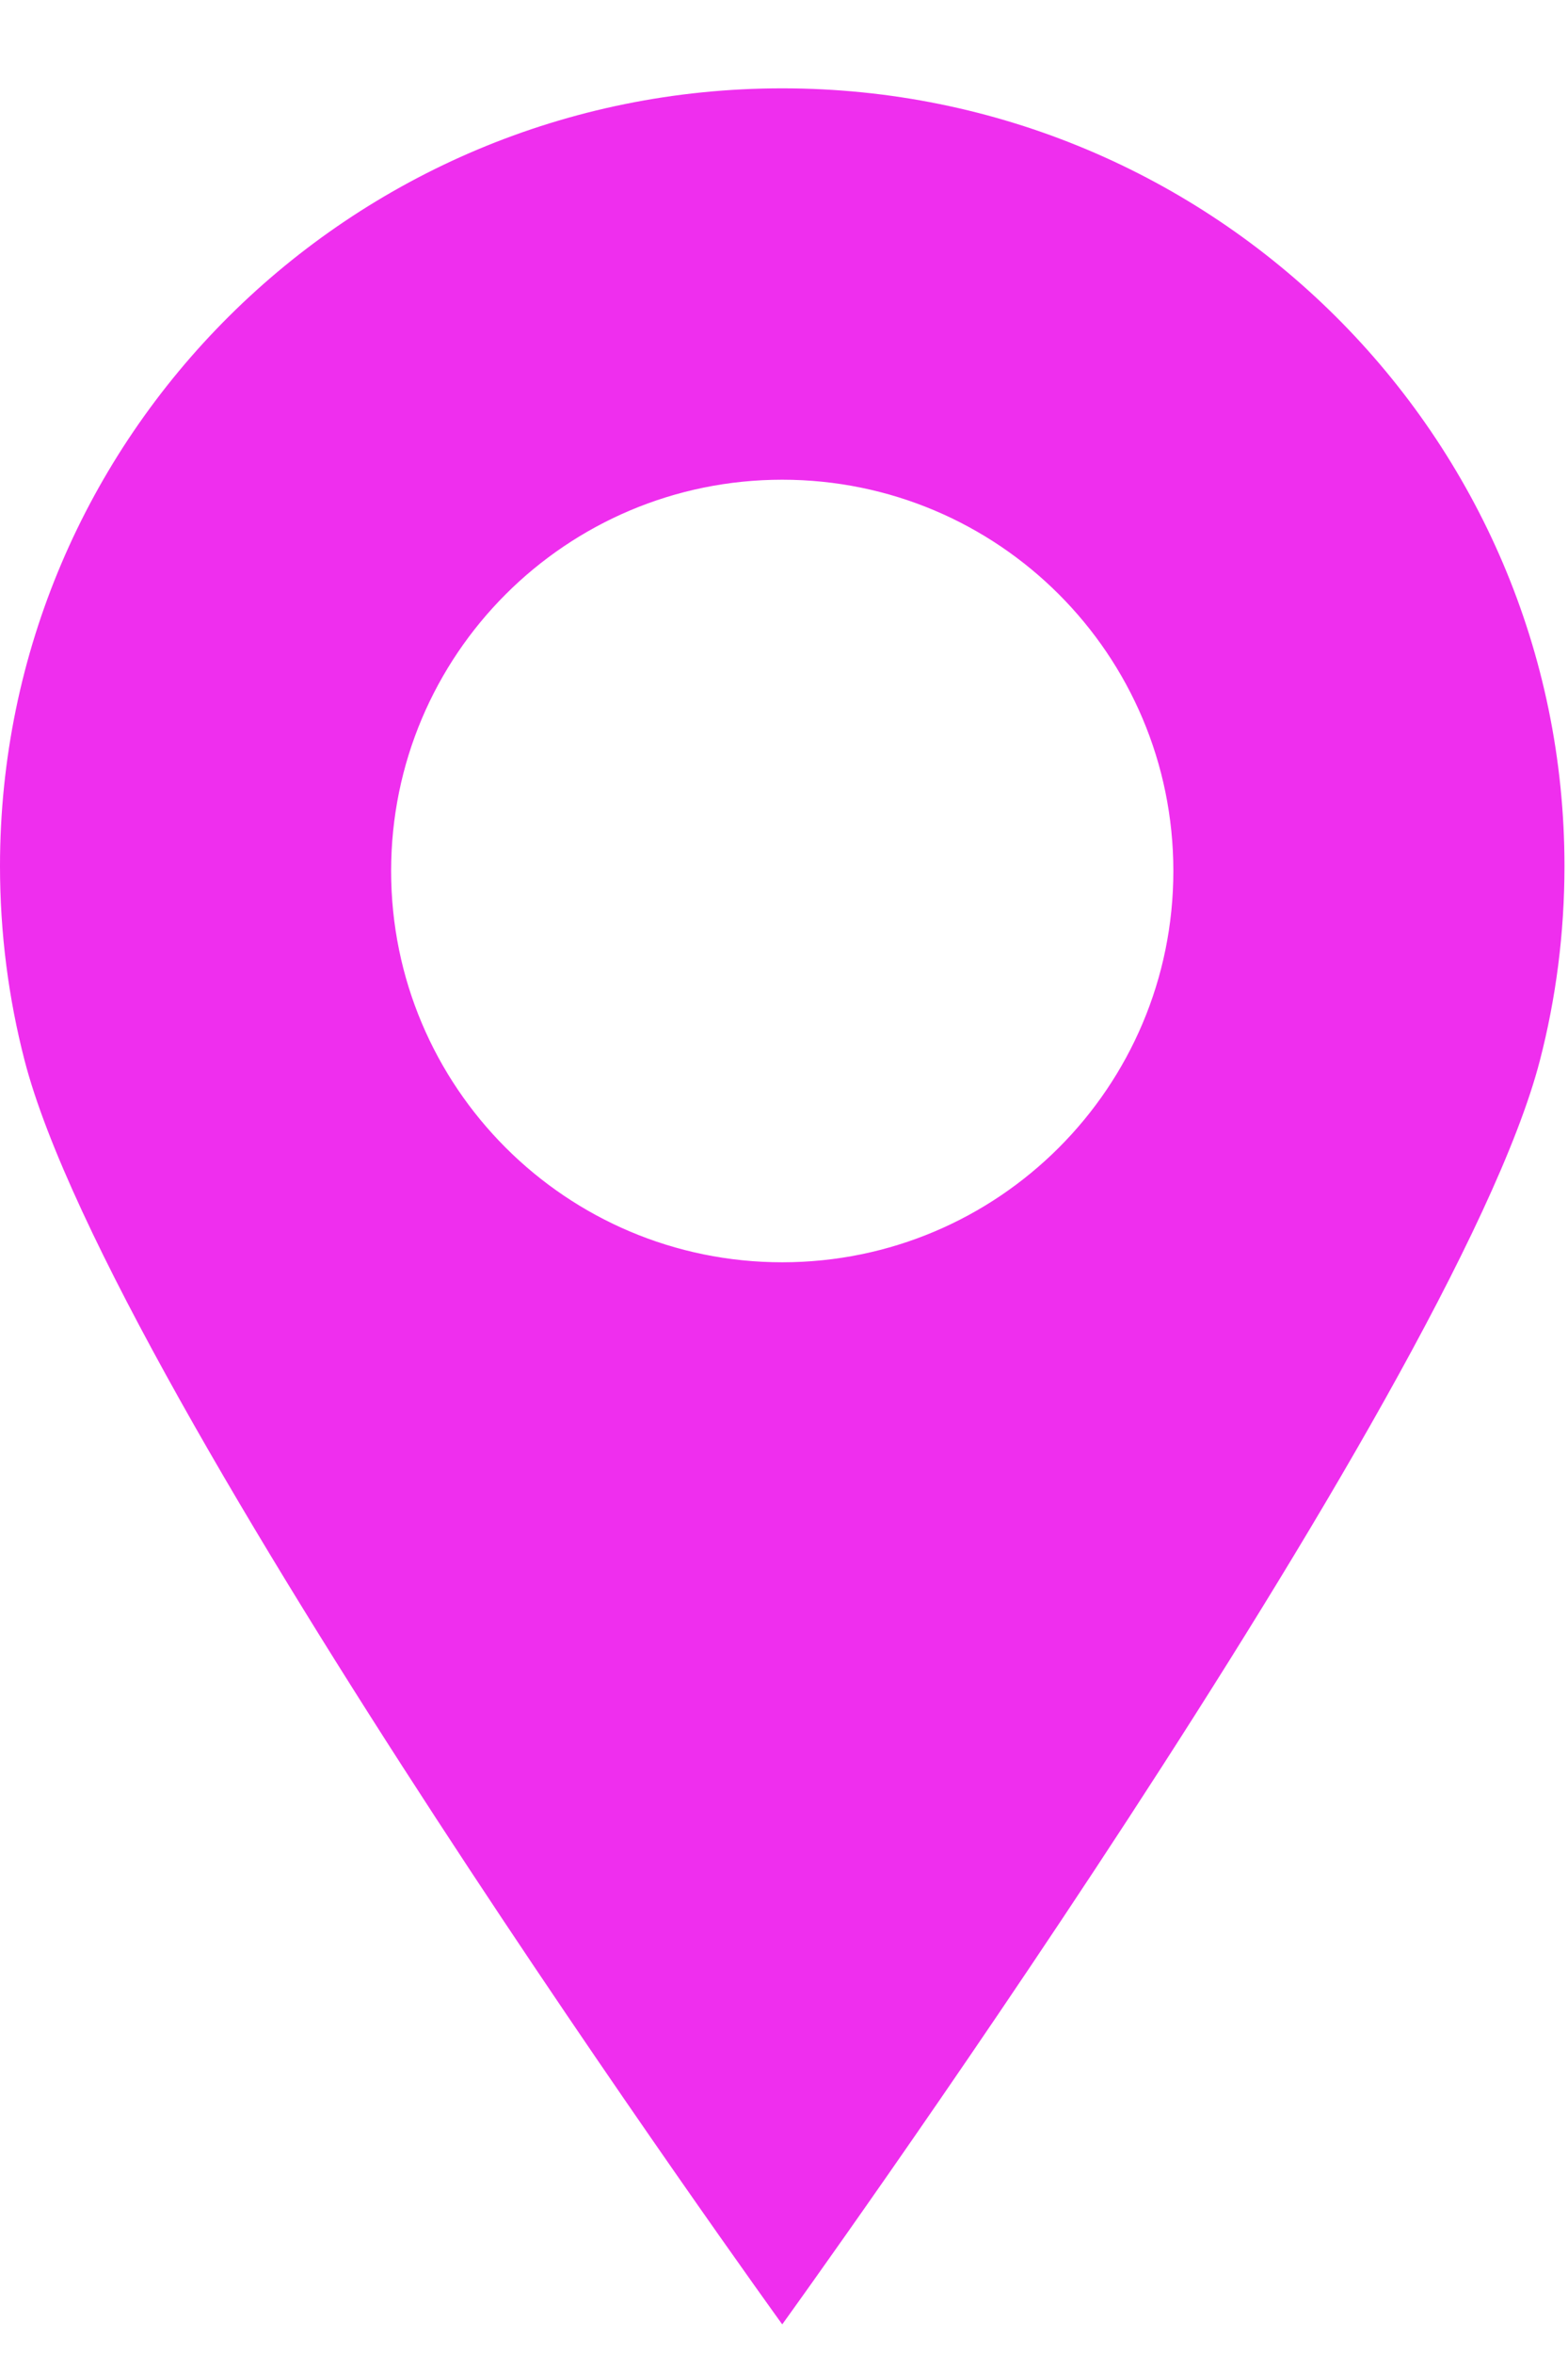<svg width="16" height="24" viewBox="0 0 16 24" fill="none" xmlns="http://www.w3.org/2000/svg">
<path fill-rule="evenodd" clip-rule="evenodd" d="M15.713 10.817C15.877 10.183 15.964 9.519 15.964 8.834C15.964 4.453 12.391 0.901 7.982 0.901C3.574 0.901 0 4.453 0 8.834C0 9.519 0.087 10.183 0.251 10.817C1.138 14.239 7.982 23.708 7.982 23.708C7.982 23.708 14.827 14.239 15.713 10.817ZM7.982 12.875C10.187 12.875 11.973 11.088 11.973 8.884C11.973 6.679 10.187 4.893 7.982 4.893C5.778 4.893 3.991 6.679 3.991 8.884C3.991 11.088 5.778 12.875 7.982 12.875Z" fill="#ef2eee"/>
</svg>
